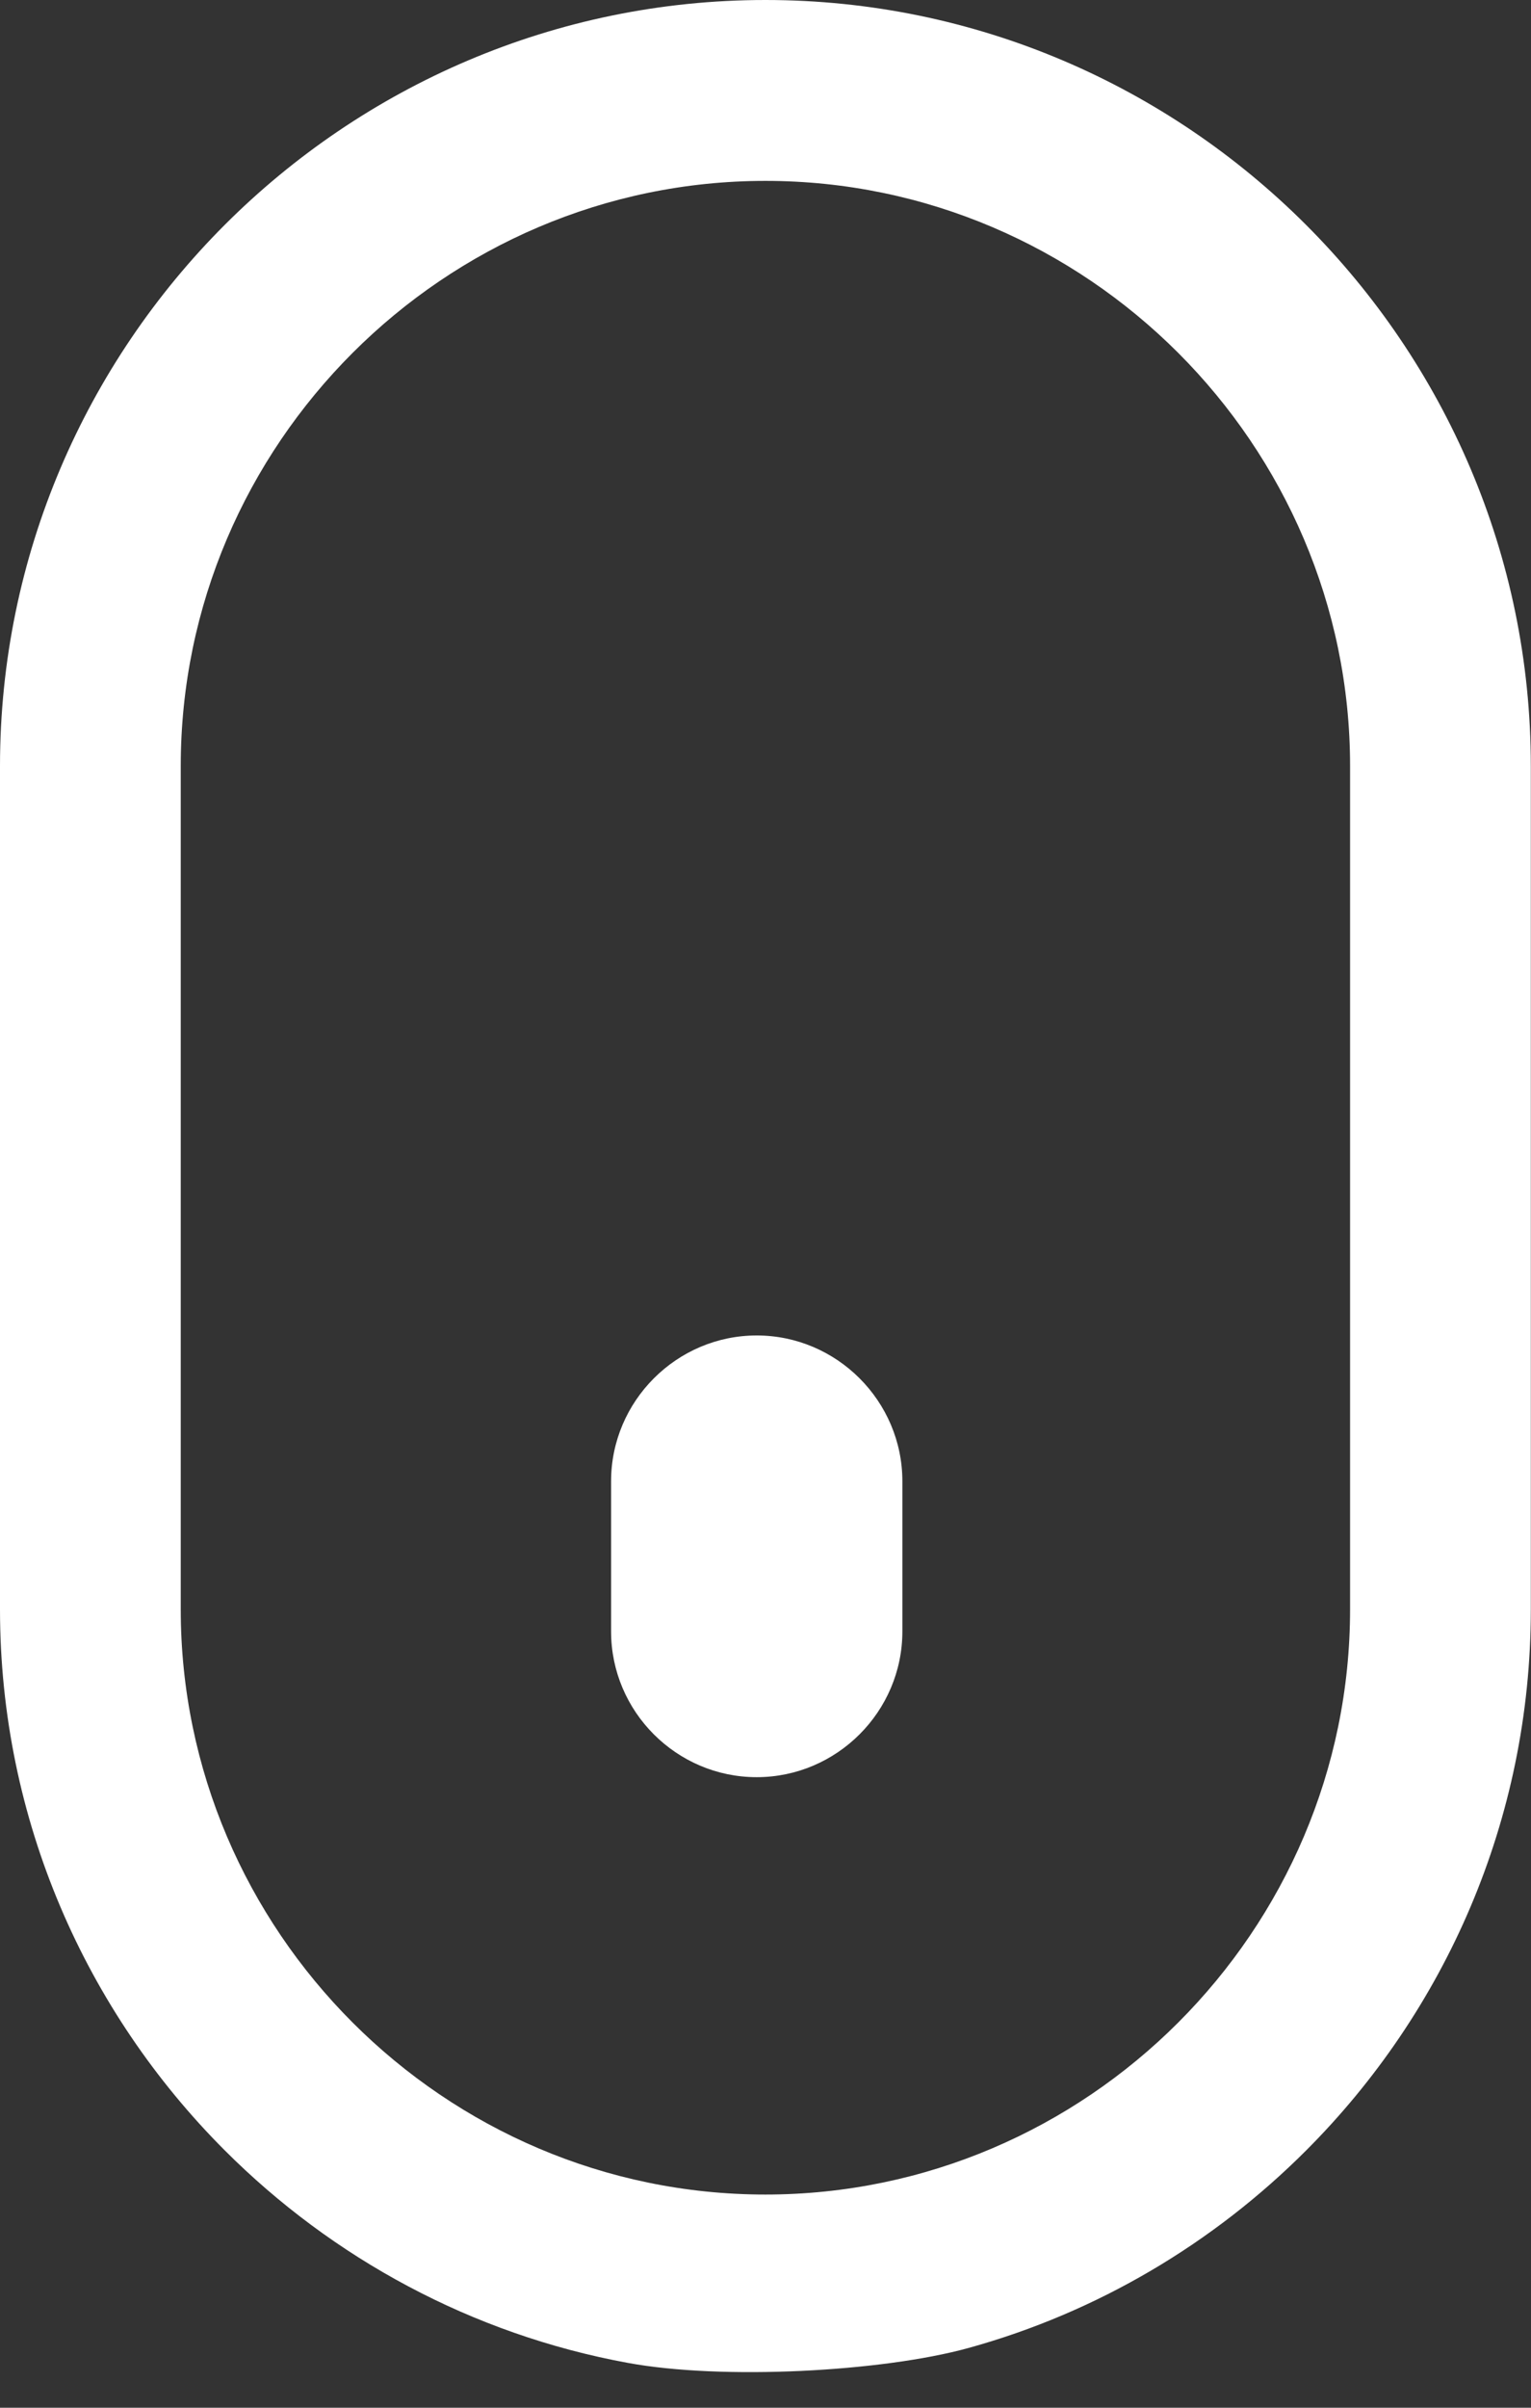 <svg width="35" height="55" viewBox="0 0 35 55" fill="none" xmlns="http://www.w3.org/2000/svg">
<rect x="0" y="0" width="35" height="55" fill="#333333" stroke="none"/>
<path d="M22.137 53.636C25.096 52.82 27.746 51.237 29.858 49.124C33.029 45.954 34.996 41.579 34.996 36.764V17.498C34.996 12.682 33.029 8.308 29.858 5.137C26.688 1.967 22.313 0 17.498 0C12.687 0 8.308 1.967 5.137 5.137C1.967 8.308 0 12.687 0 17.498V36.76C0 41.575 1.967 45.949 5.137 49.12C7.602 51.585 10.791 53.322 14.349 53.975C16.501 54.372 20.152 54.182 22.137 53.636ZM17.299 40.596C19.129 40.596 20.629 39.097 20.629 37.267V33.836C20.629 32.006 19.129 30.506 17.299 30.506C15.469 30.506 13.97 32.006 13.97 33.836V37.267C13.97 39.097 15.465 40.596 17.299 40.596ZM26.935 46.201C24.514 48.622 21.171 50.13 17.498 50.13C13.825 50.13 10.486 48.626 8.061 46.201C5.64 43.78 4.132 40.437 4.132 36.764V17.498C4.132 13.825 5.636 10.486 8.061 8.061C10.482 5.64 13.825 4.132 17.498 4.132C21.171 4.132 24.509 5.636 26.935 8.061C29.355 10.482 30.864 13.825 30.864 17.498V36.76C30.864 40.437 29.36 43.775 26.935 46.201Z" fill="white"/>
</svg>
